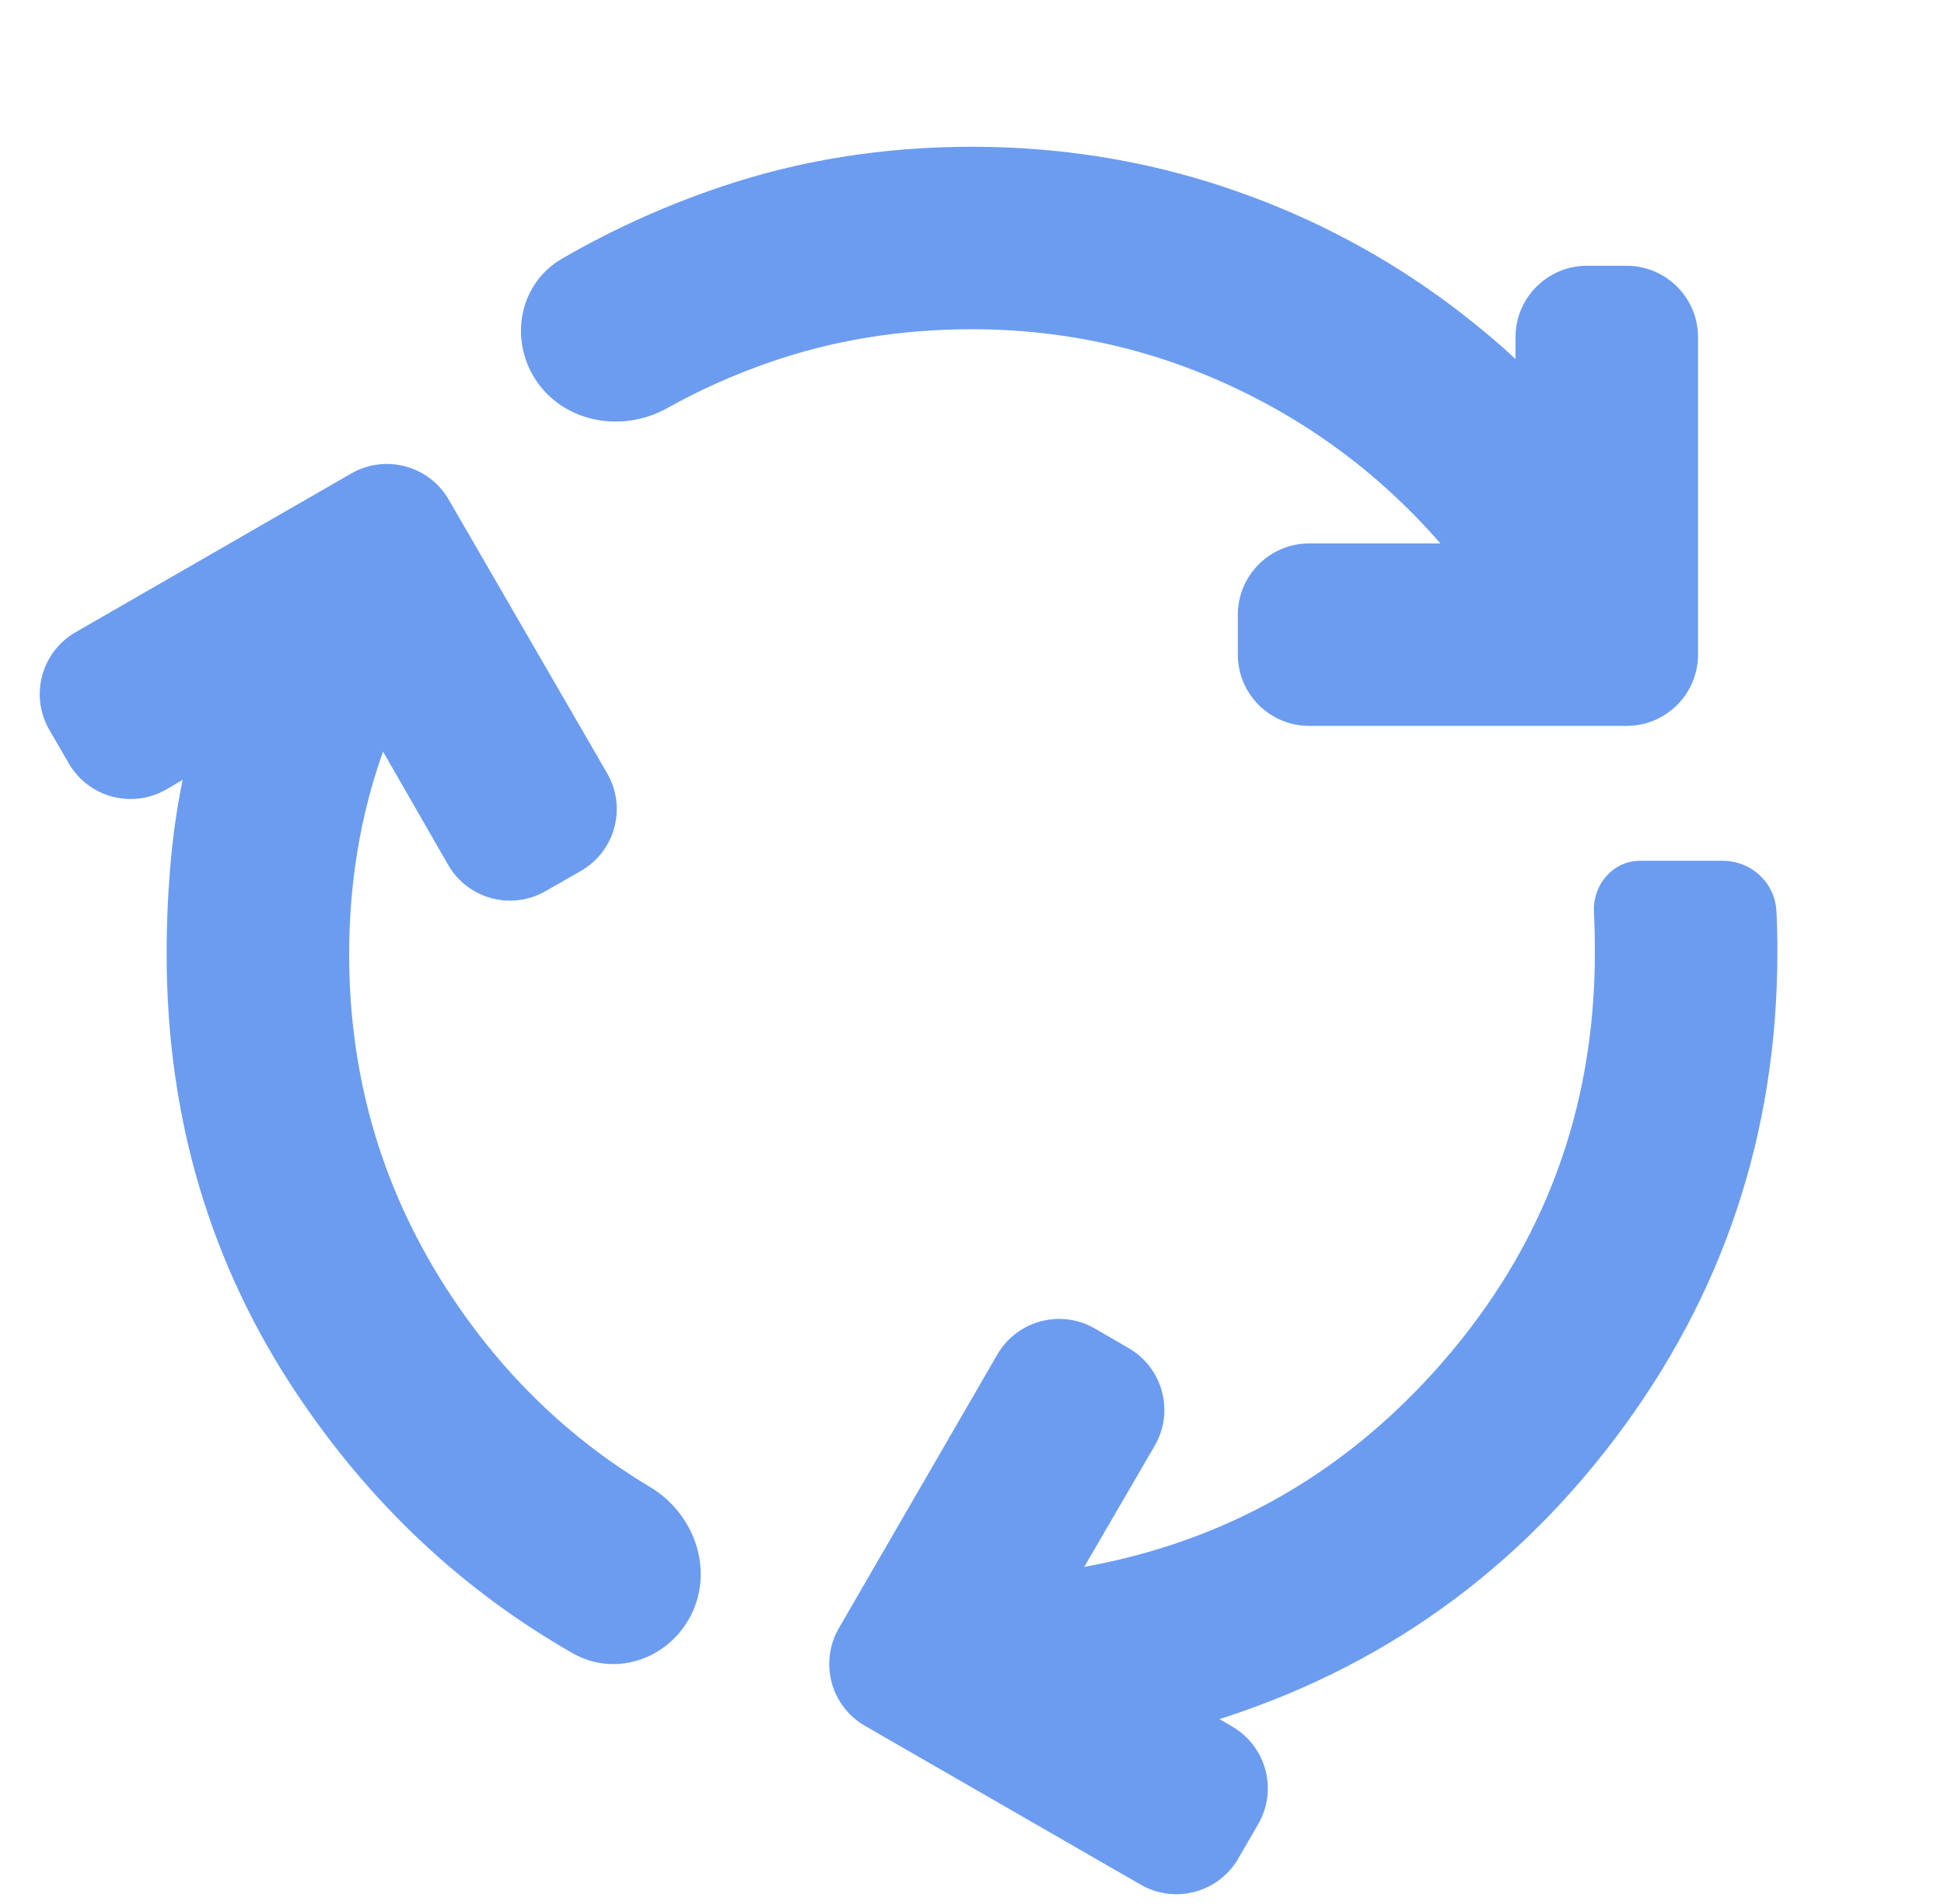 <svg width="49" height="48" viewBox="0 0 49 48" fill="none" xmlns="http://www.w3.org/2000/svg">
<path d="M17.101 40.673C16.591 41.566 15.478 41.929 14.586 41.419C11.849 39.856 9.57 37.716 7.75 35C5.583 31.767 4.5 28.117 4.5 24.05C4.5 23.183 4.542 22.333 4.626 21.5C4.71 20.667 4.851 19.85 5.05 19.05L4.051 19.637C3.333 20.058 2.411 19.815 1.994 19.095L1.504 18.251C1.088 17.533 1.334 16.613 2.054 16.199L9.003 12.197C9.72 11.784 10.635 12.029 11.05 12.745L15.044 19.645C15.461 20.364 15.212 21.286 14.49 21.698L13.599 22.207C12.881 22.618 11.966 22.369 11.555 21.652L9.6 18.25C9.233 19.15 8.959 20.083 8.776 21.05C8.593 22.017 8.501 23.017 8.5 24.05C8.5 27.283 9.383 30.225 11.15 32.876C12.501 34.904 14.194 36.526 16.228 37.743C17.242 38.349 17.687 39.648 17.101 40.673ZM33 18C32.172 18 31.5 17.328 31.5 16.5V15.5C31.5 14.672 32.172 14 33 14H36.95C35.417 12.1 33.567 10.625 31.4 9.576C29.233 8.527 26.933 8.001 24.5 8C22.667 8 20.933 8.283 19.3 8.85C18.381 9.169 17.505 9.561 16.671 10.027C15.636 10.606 14.279 10.338 13.69 9.308C13.186 8.425 13.433 7.295 14.312 6.784C15.55 6.065 16.863 5.47 18.25 5C20.217 4.333 22.3 4 24.5 4C27.133 4 29.65 4.492 32.05 5.476C34.45 6.46 36.6 7.884 38.5 9.748V8.5C38.5 7.672 39.172 7 40 7H41C41.828 7 42.5 7.672 42.5 8.5V16.5C42.5 17.328 41.828 18 41 18H33ZM30.95 46.706C30.535 47.421 29.62 47.666 28.904 47.254L21.953 43.25C21.234 42.836 20.988 41.917 21.403 41.199L25.398 34.299C25.813 33.582 26.732 33.337 27.448 33.753L28.3 34.247C29.018 34.663 29.262 35.582 28.845 36.298L26.75 39.9C30.683 39.333 33.959 37.55 36.576 34.55C39.193 31.55 40.501 28.033 40.5 24C40.5 23.633 40.492 23.291 40.476 22.974C40.45 22.467 40.825 22 41.333 22H43.421C43.977 22 44.446 22.421 44.476 22.976C44.493 23.293 44.501 23.635 44.5 24C44.5 28.5 43.158 32.525 40.474 36.076C37.79 39.627 34.299 42.018 30 43.25L30.919 43.793C31.628 44.212 31.867 45.124 31.454 45.837L30.95 46.706Z" fill="#6B9CF0" stroke="#6B9CF0" stroke-width="0.6"/>
</svg>
